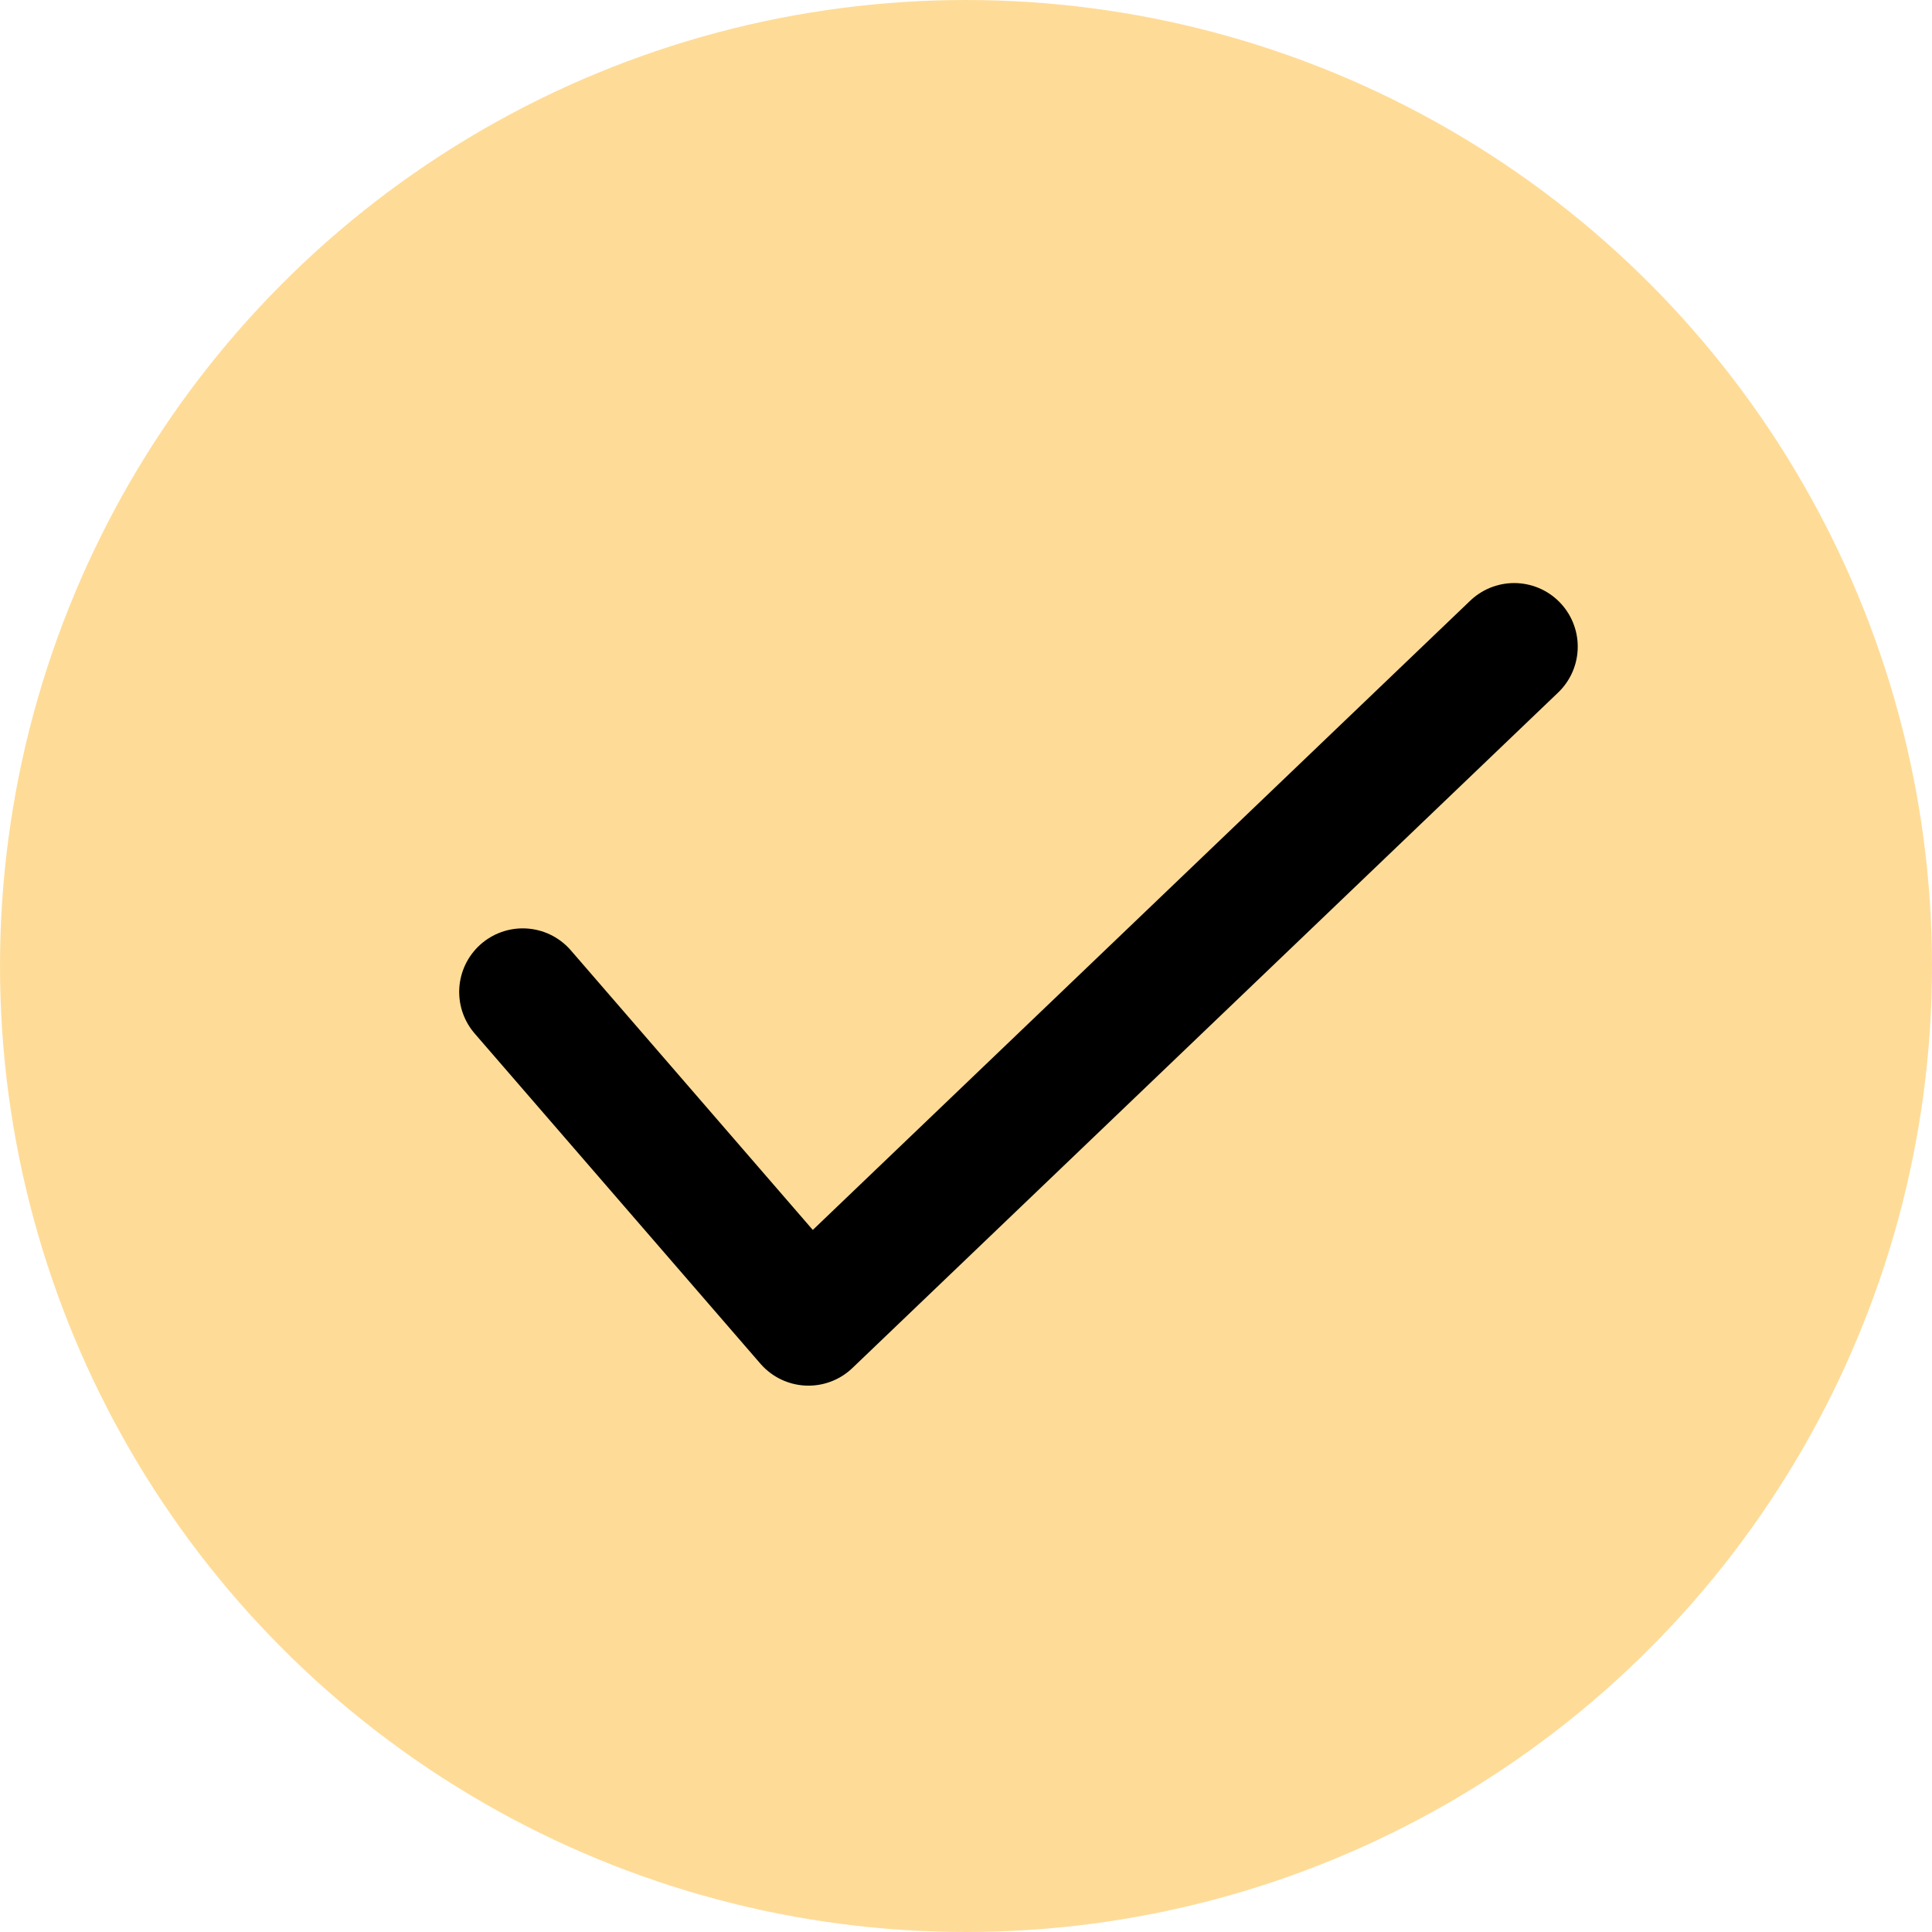 <svg width="26" height="26" viewBox="0 0 26 26" fill="none" xmlns="http://www.w3.org/2000/svg">
<circle cx="13" cy="13" r="13" fill="#FEDC98"/>
<path d="M7.035 13.349L10.88 17.792L20.377 8.702" stroke="black" stroke-width="1.711" stroke-linecap="round" stroke-linejoin="round"/>
</svg>
